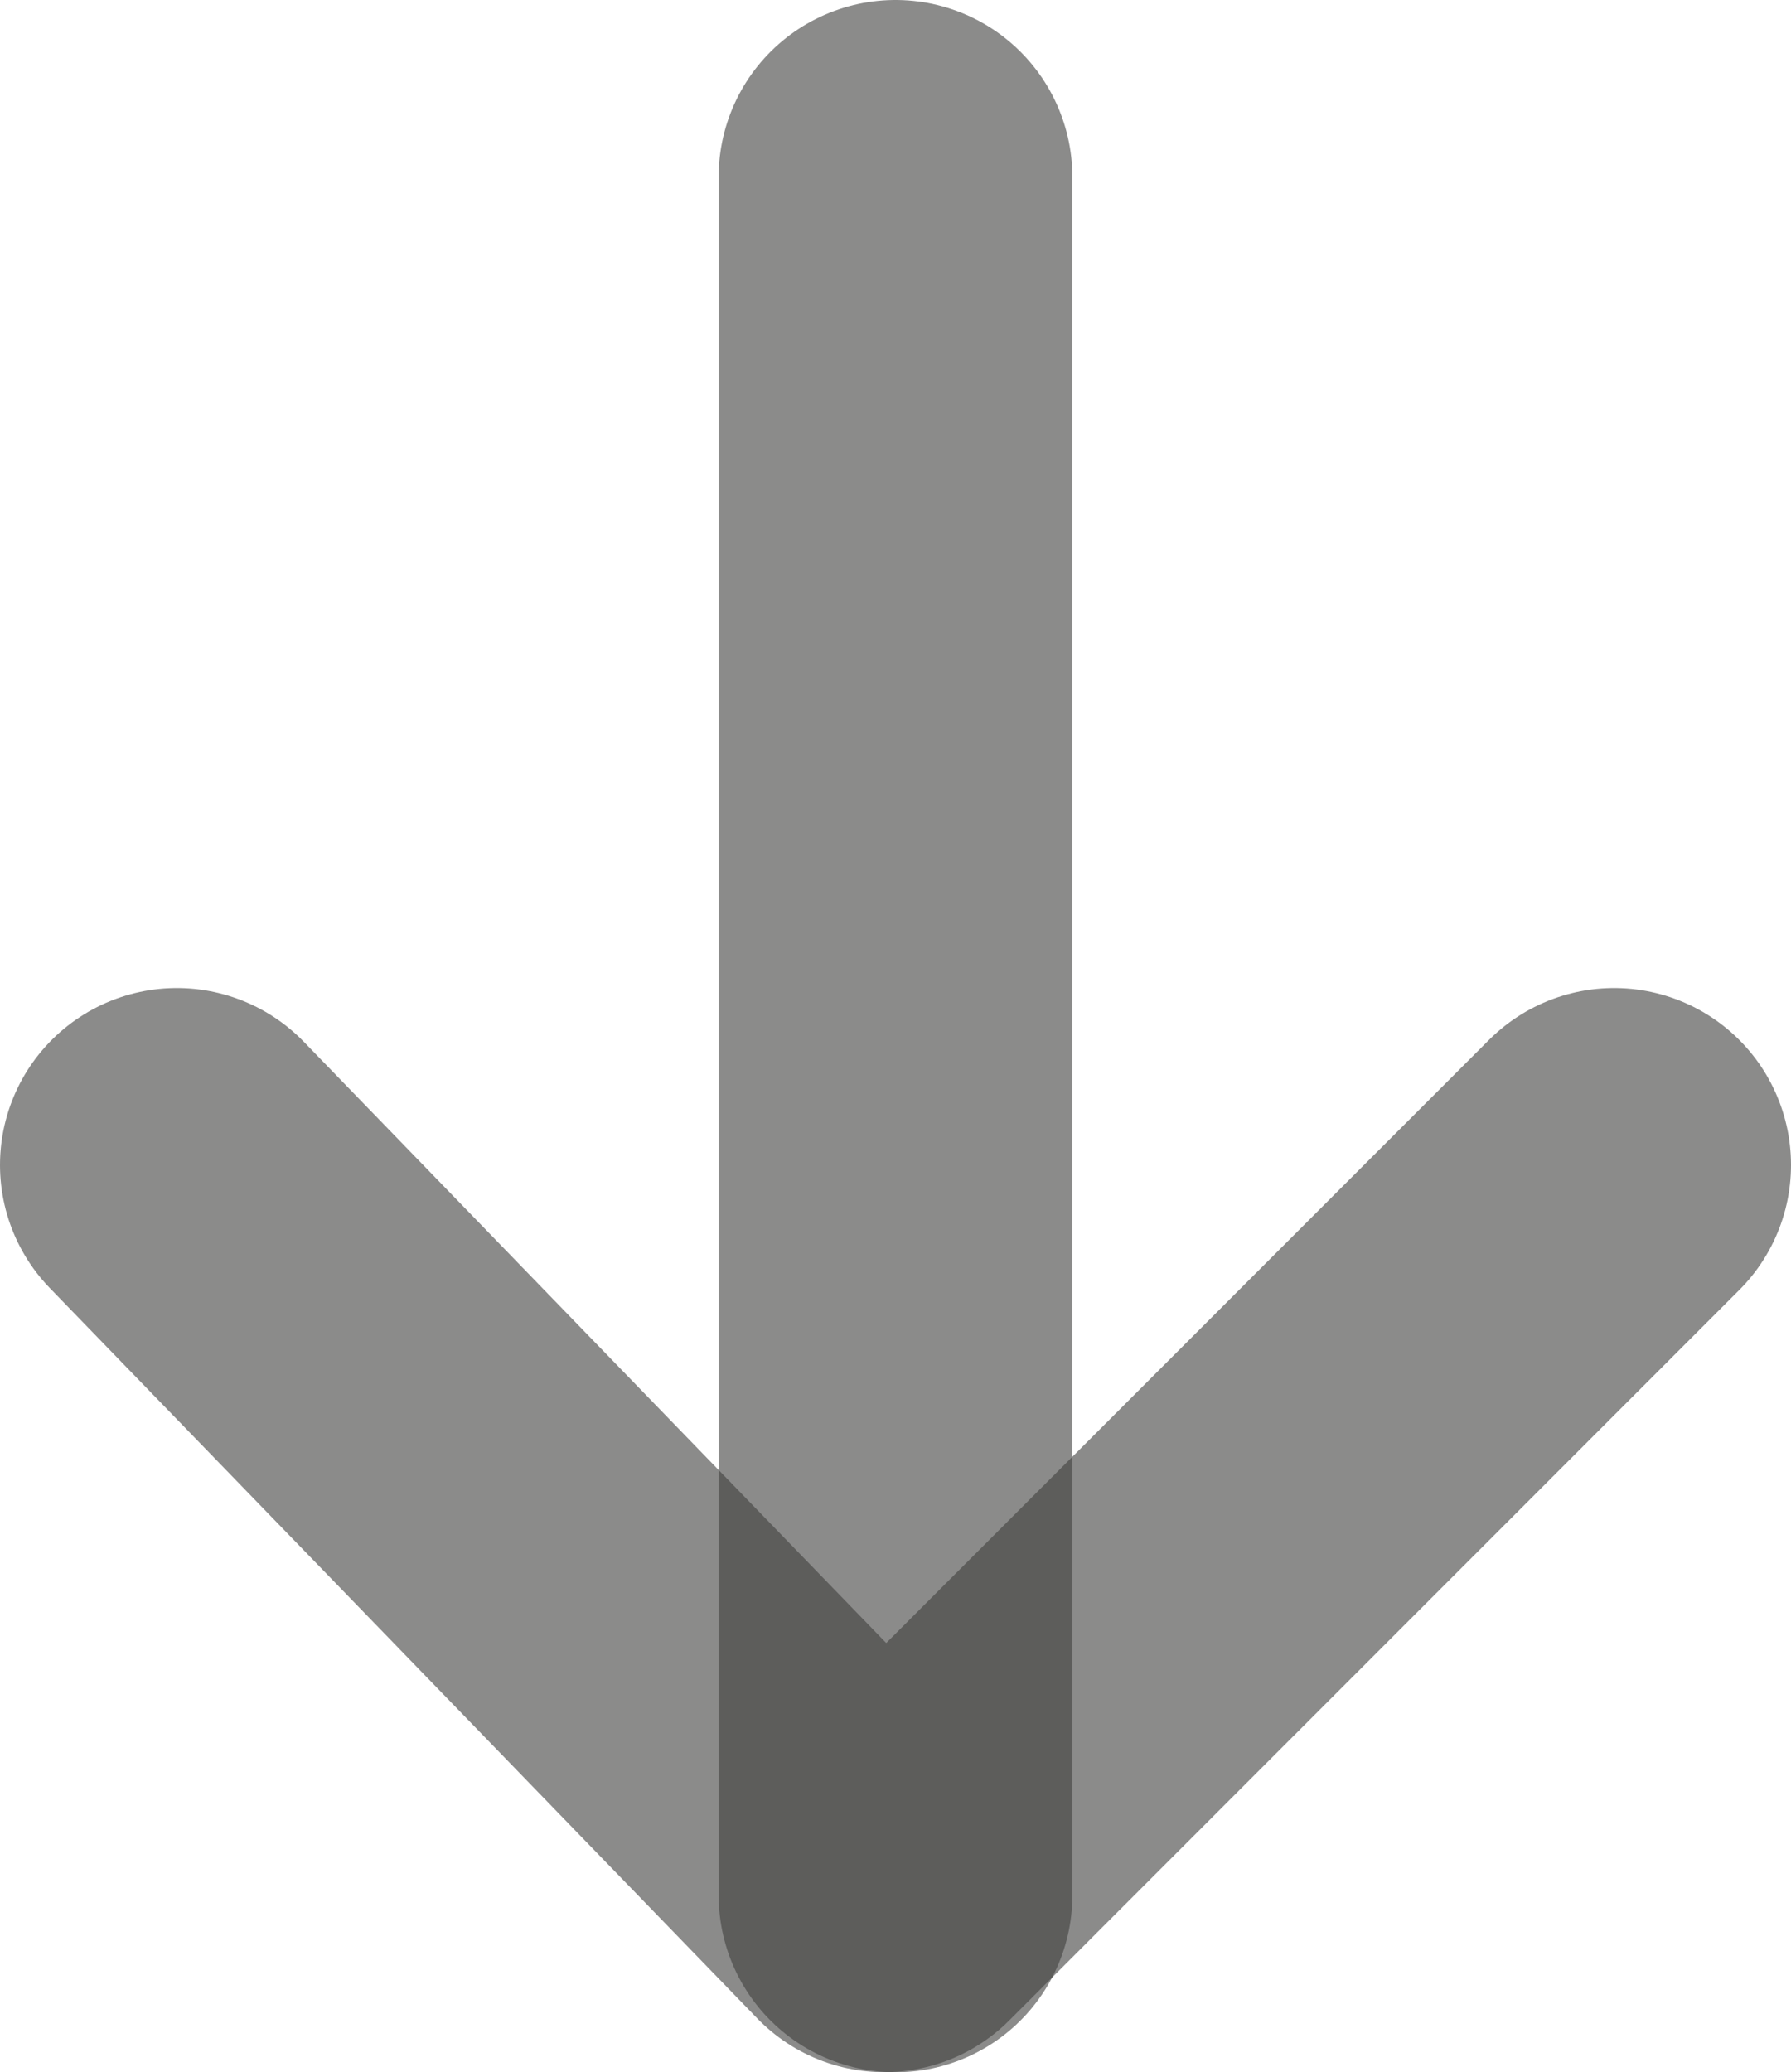 <?xml version="1.0" encoding="utf-8"?>
<!-- Generator: Adobe Illustrator 15.0.0, SVG Export Plug-In . SVG Version: 6.00 Build 0)  -->
<!DOCTYPE svg PUBLIC "-//W3C//DTD SVG 1.1//EN" "http://www.w3.org/Graphics/SVG/1.1/DTD/svg11.dtd">
<svg version="1.1" id="Layer_1" xmlns="http://www.w3.org/2000/svg" xmlns:xlink="http://www.w3.org/1999/xlink" x="0px" y="0px"
	 width="25.316px" height="29.279px" viewBox="0 0 25.316 29.279" enable-background="new 0 0 25.316 29.279" xml:space="preserve">
<g>
	<defs>
		<rect id="SVGID_1_" width="25.316" height="29.279"/>
	</defs>
	<clipPath id="SVGID_2_">
		<use xlink:href="#SVGID_1_"  overflow="visible"/>
	</clipPath>
	<g clip-path="url(#SVGID_2_)">
		<defs>
			<rect id="SVGID_3_" width="25.317" height="29.279"/>
		</defs>
		<clipPath id="SVGID_4_">
			<use xlink:href="#SVGID_3_"  overflow="visible"/>
		</clipPath>
		<g opacity="0.6" clip-path="url(#SVGID_4_)">
			<g>
				<defs>
					<rect id="SVGID_5_" y="13.96" width="25.316" height="15.318"/>
				</defs>
				<clipPath id="SVGID_6_">
					<use xlink:href="#SVGID_5_"  overflow="visible"/>
				</clipPath>
				
					<polyline clip-path="url(#SVGID_6_)" fill="none" stroke="#3D3D3C" stroke-width="5" stroke-linecap="round" stroke-linejoin="round" stroke-miterlimit="10" points="
					22.816,16.46 12.499,26.778 2.5,16.46 				"/>
			</g>
		</g>
		<g opacity="0.6" clip-path="url(#SVGID_4_)">
			<g>
				<defs>
					<rect id="SVGID_7_" x="10.158" width="5" height="29.279"/>
				</defs>
				<clipPath id="SVGID_8_">
					<use xlink:href="#SVGID_7_"  overflow="visible"/>
				</clipPath>
				
					<line clip-path="url(#SVGID_8_)" fill="none" stroke="#3D3D3C" stroke-width="5" stroke-linecap="round" stroke-linejoin="round" stroke-miterlimit="10" x1="12.658" y1="2.5" x2="12.658" y2="26.779"/>
			</g>
		</g>
	</g>
</g>
</svg>
